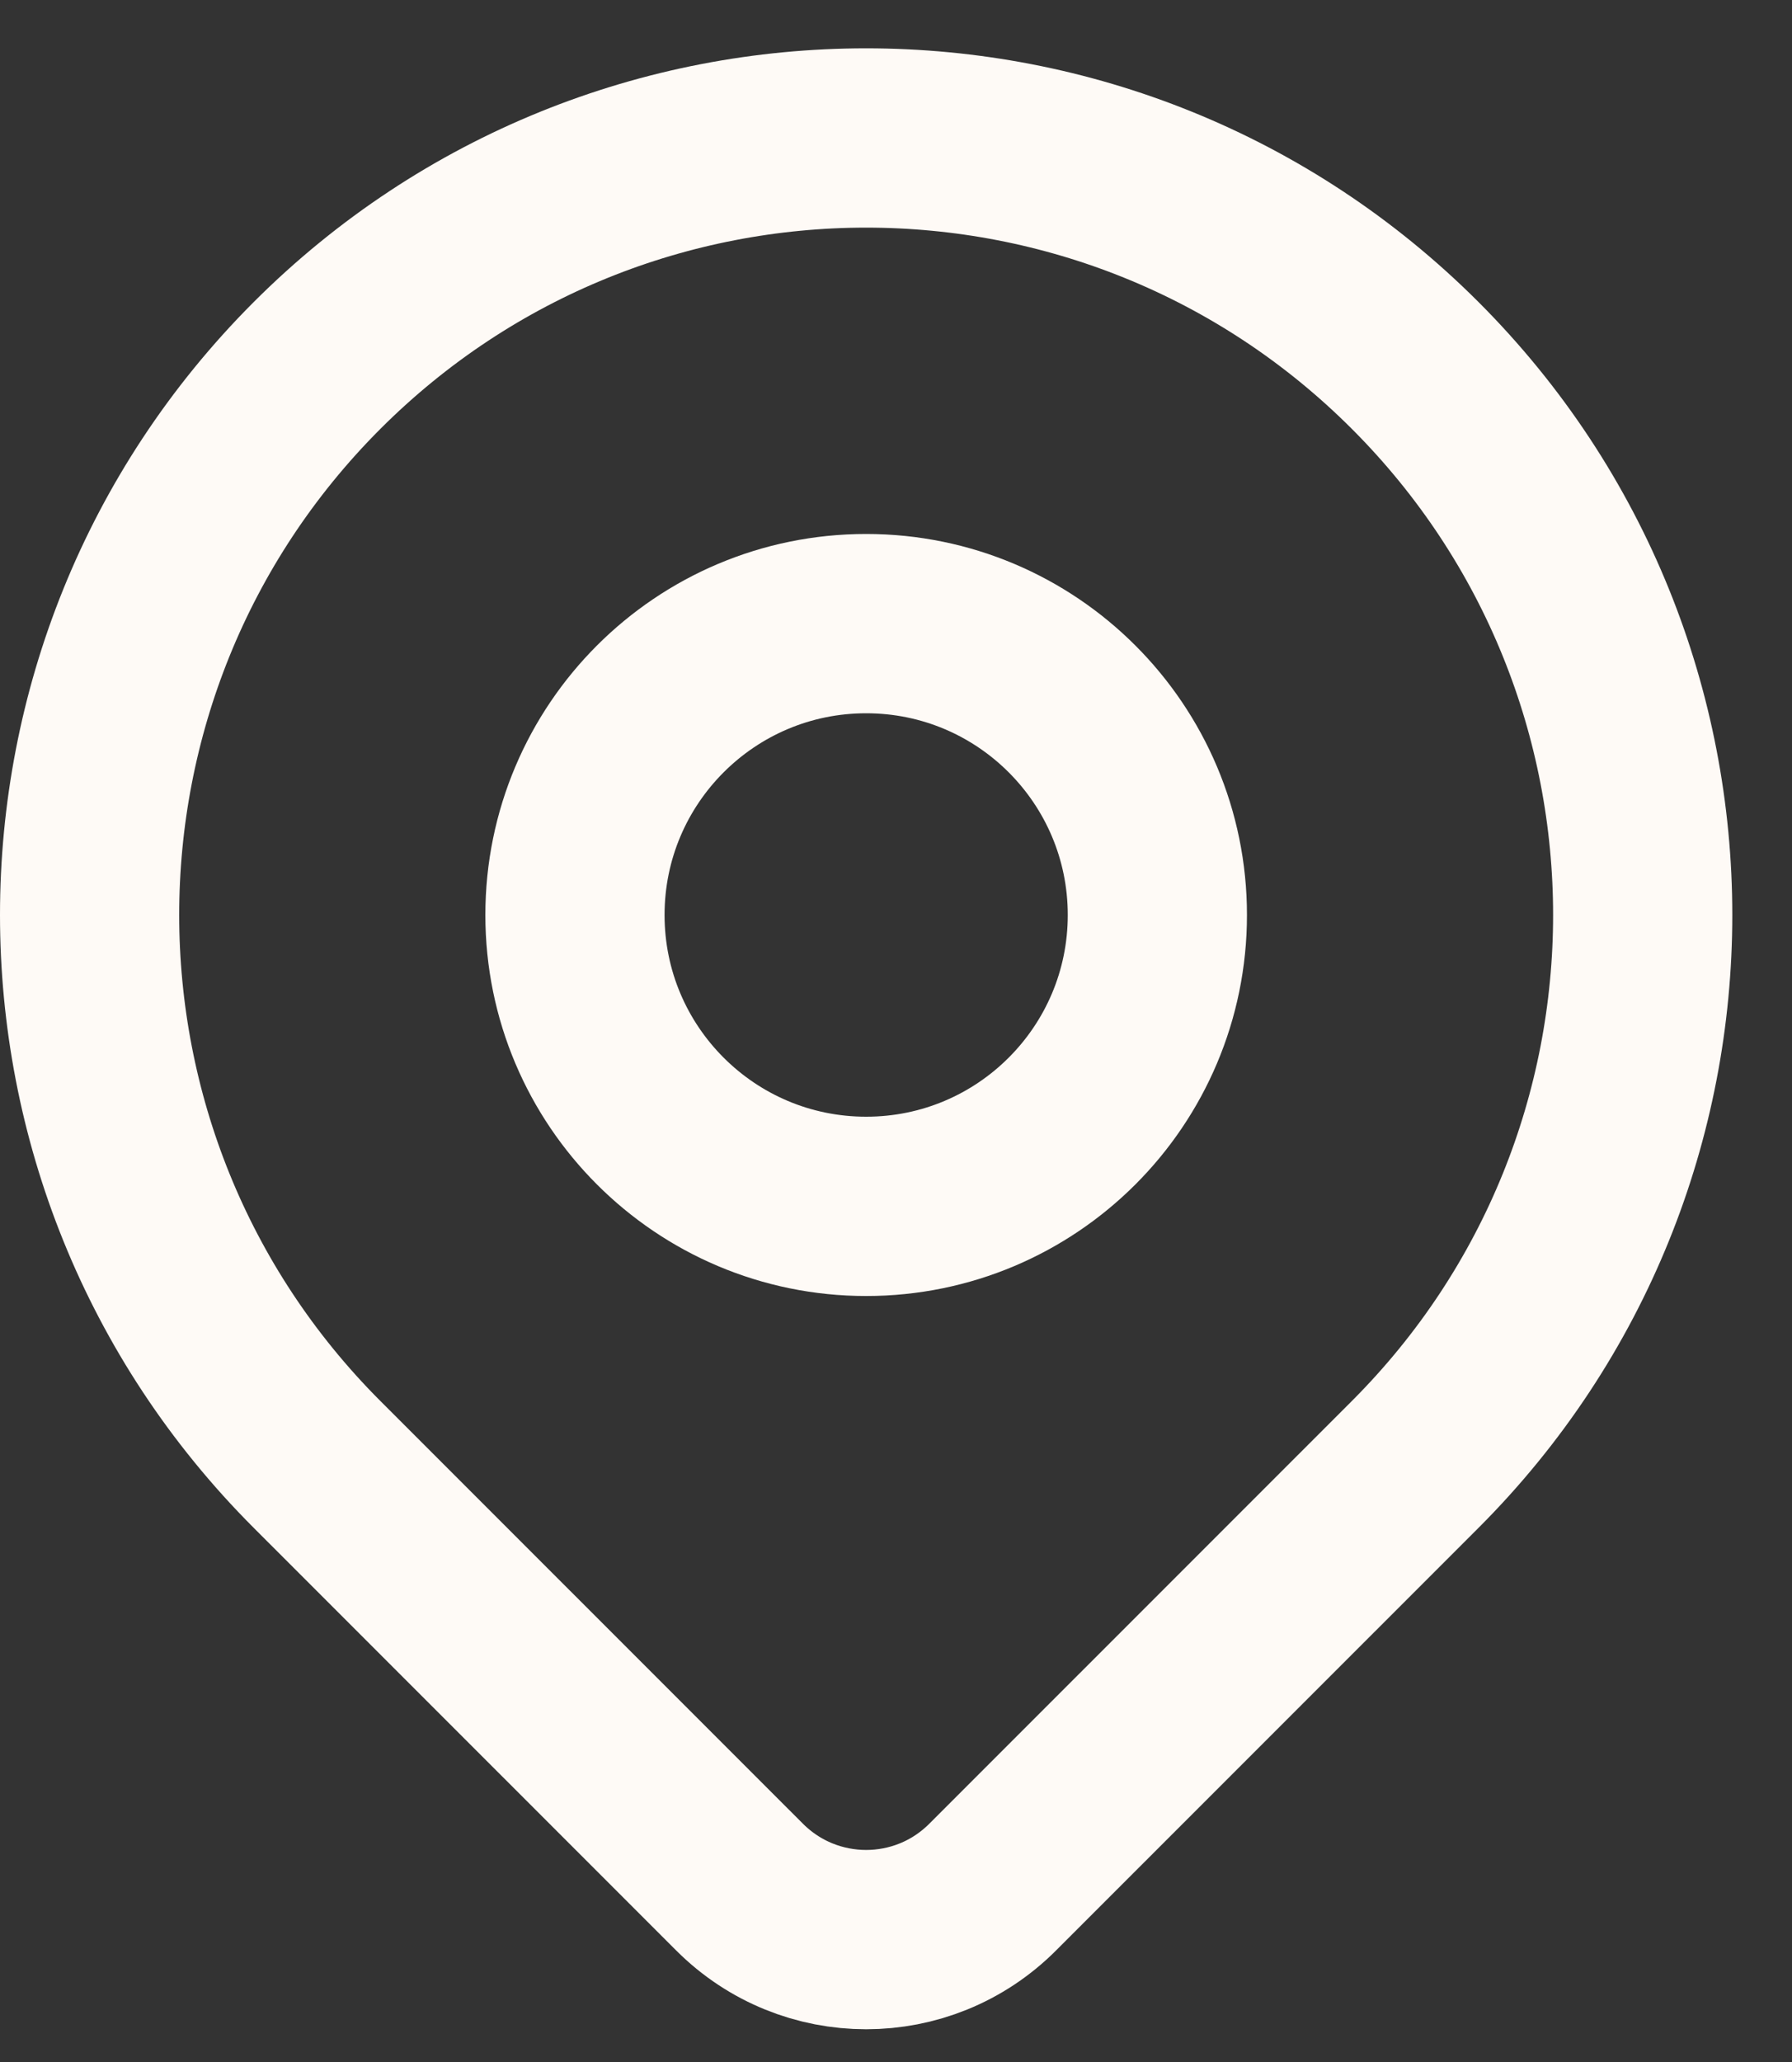 <svg width="20" height="23" viewBox="0 0 20 23" fill="none" xmlns="http://www.w3.org/2000/svg">
<rect x="0" y="0" width="20" height="23" fill="#333333" stroke="none"/>
<path d="M15.795 16.334C14.752 17.377 12.541 19.588 11.079 21.049C10.299 21.83 9.035 21.83 8.254 21.049C6.817 19.613 4.65 17.446 3.538 16.334C0.154 12.949 0.154 7.462 3.538 4.077C6.923 0.693 12.41 0.693 15.795 4.077C19.18 7.462 19.18 12.949 15.795 16.334Z" stroke="#FEFAF6" stroke-width="2" stroke-linecap="round" stroke-linejoin="round"/>
<path d="M12.917 10.206C12.917 12.001 11.462 13.456 9.667 13.456C7.872 13.456 6.417 12.001 6.417 10.206C6.417 8.411 7.872 6.956 9.667 6.956C11.462 6.956 12.917 8.411 12.917 10.206Z" stroke="#FEFAF6" stroke-width="2" stroke-linecap="round" stroke-linejoin="round"/>
</svg>
